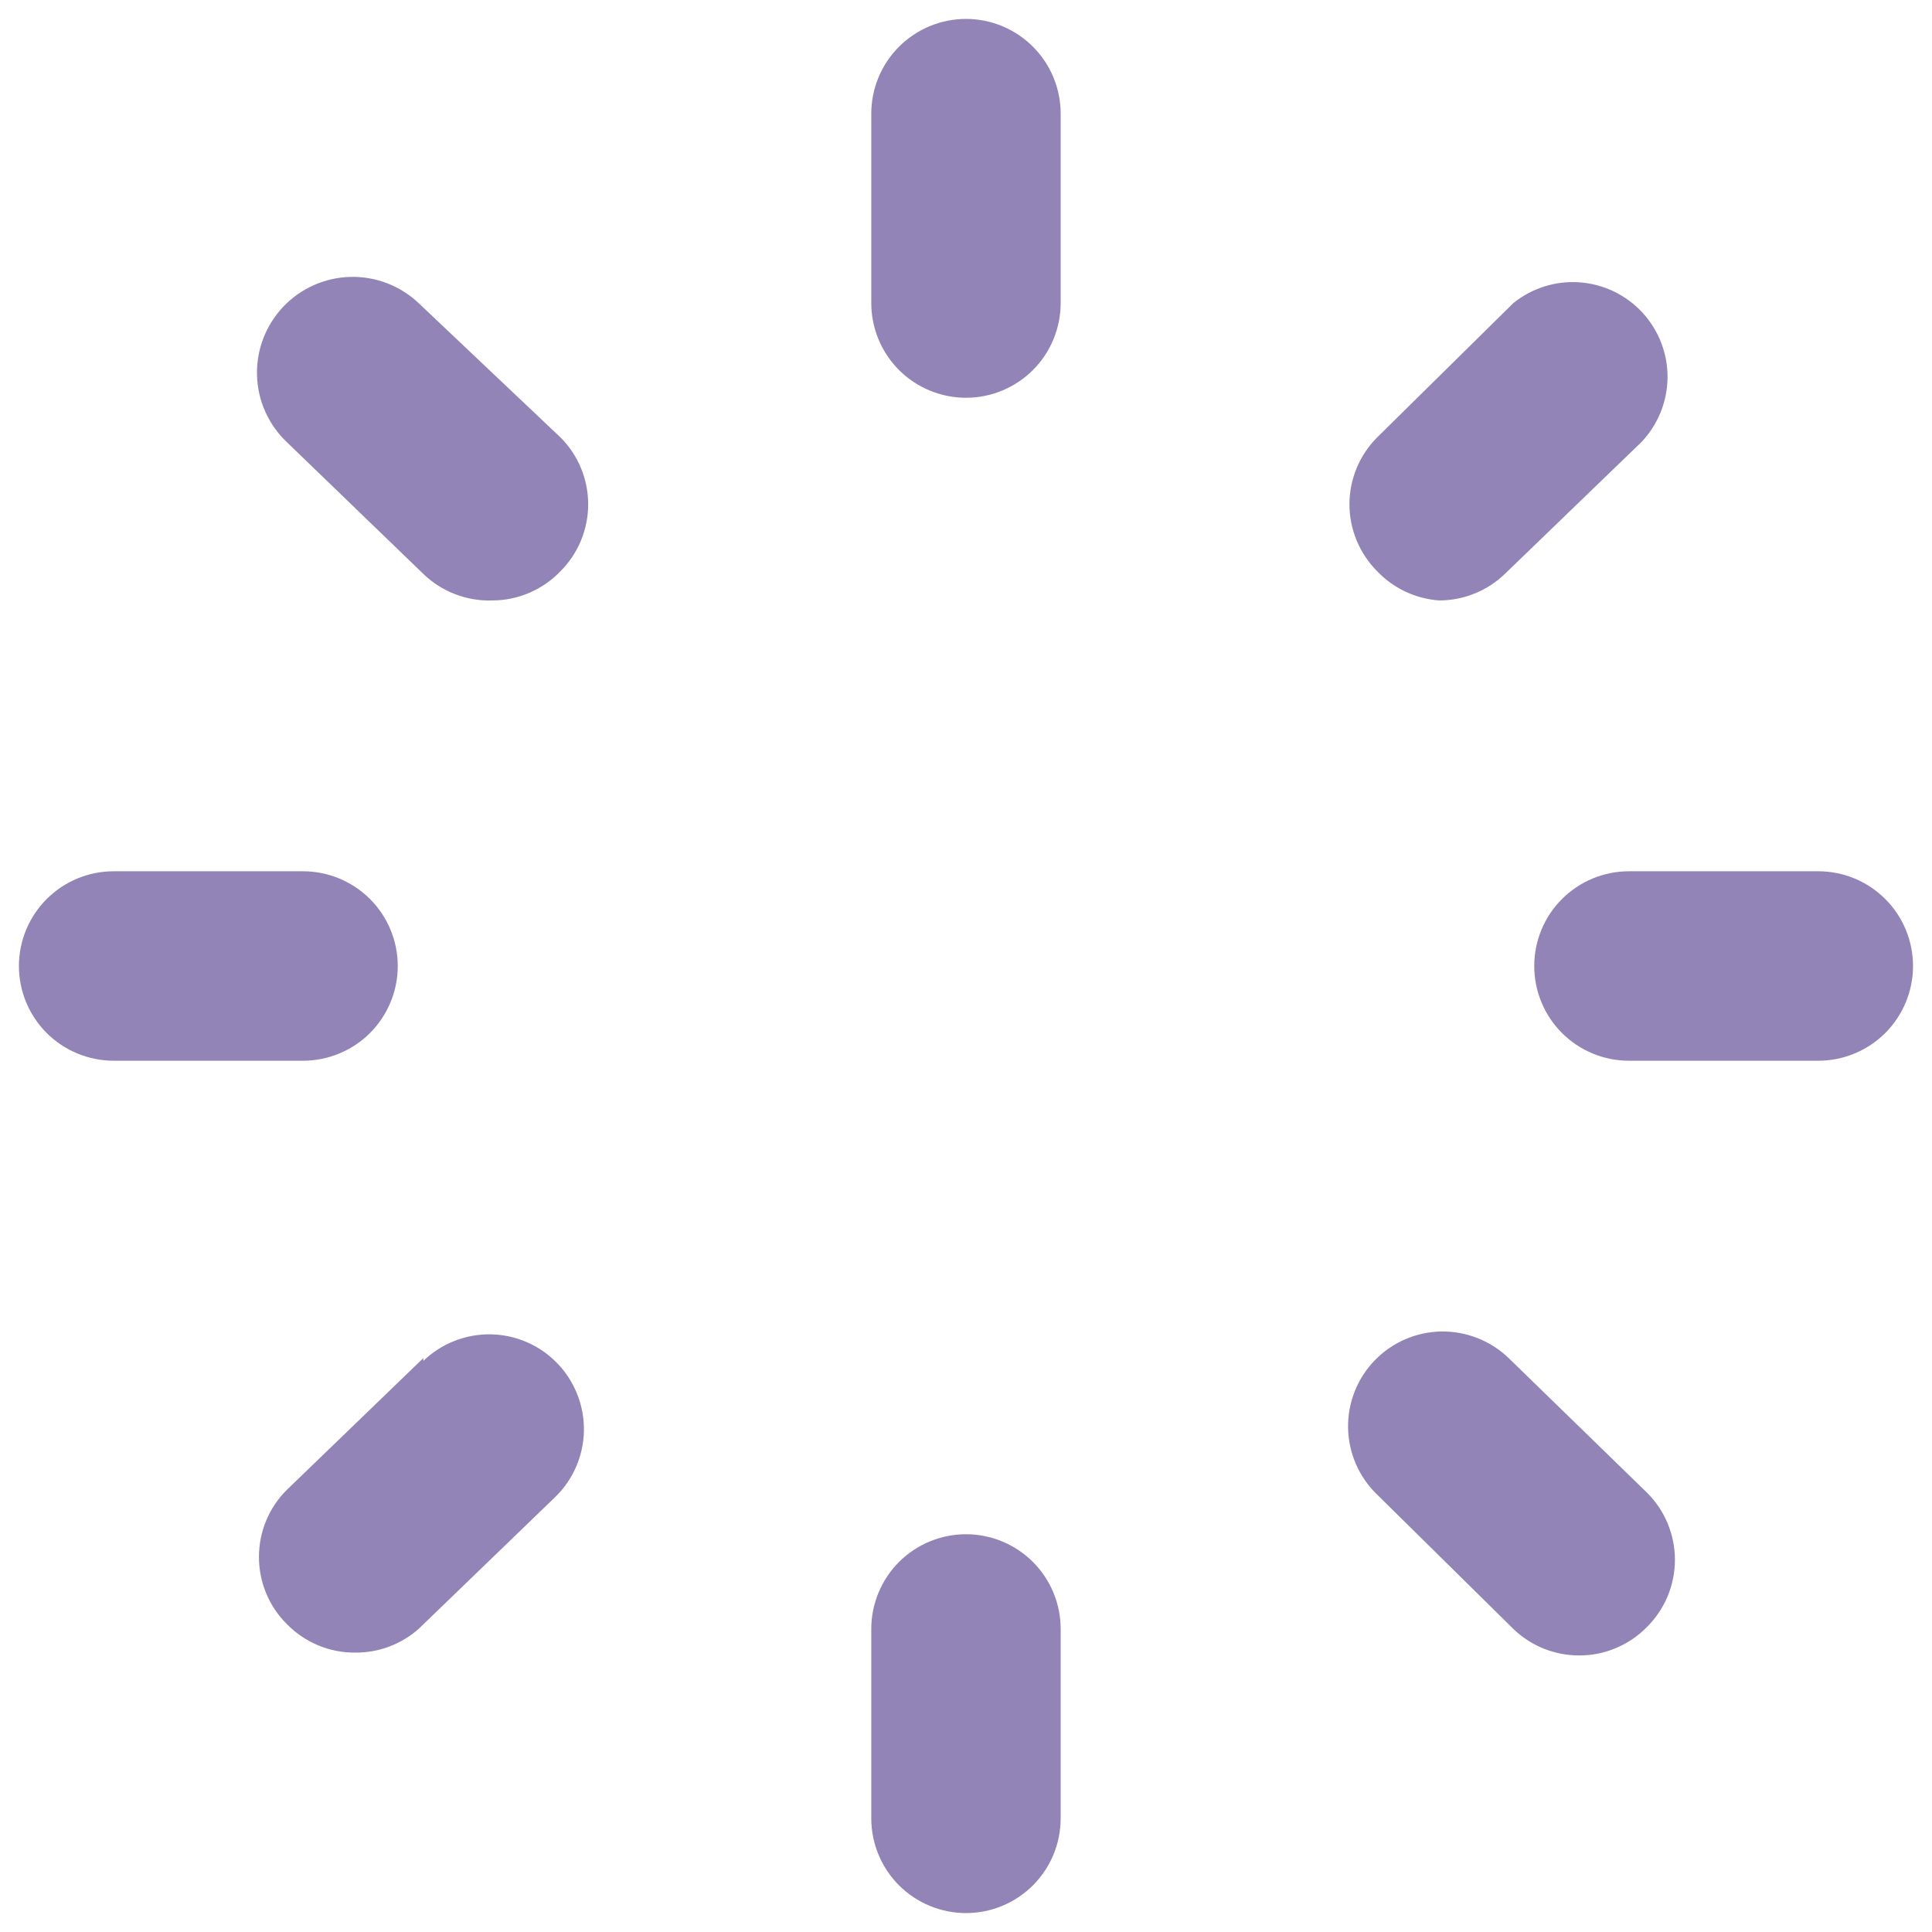 <svg width="34" height="34" viewBox="0 0 34 34" fill="none" xmlns="http://www.w3.org/2000/svg">
<g id="evaLoaderOutline0">
<g id="evaLoaderOutline1">
<path id="evaLoaderOutline2" d="M17 0.333C16.558 0.333 16.134 0.509 15.821 0.822C15.509 1.134 15.333 1.558 15.333 2V5.333C15.333 5.775 15.509 6.199 15.821 6.512C16.134 6.824 16.558 7 17 7C17.442 7 17.866 6.824 18.178 6.512C18.491 6.199 18.666 5.775 18.666 5.333V2C18.666 1.558 18.491 1.134 18.178 0.822C17.866 0.509 17.442 0.333 17 0.333ZM32 15.333H28.666C28.224 15.333 27.8 15.509 27.488 15.822C27.175 16.134 27 16.558 27 17C27 17.442 27.175 17.866 27.488 18.179C27.8 18.491 28.224 18.667 28.666 18.667H32C32.442 18.667 32.866 18.491 33.178 18.179C33.491 17.866 33.666 17.442 33.666 17C33.666 16.558 33.491 16.134 33.178 15.822C32.866 15.509 32.442 15.333 32 15.333ZM7 17C7 16.558 6.824 16.134 6.512 15.822C6.199 15.509 5.775 15.333 5.333 15.333H2C1.558 15.333 1.134 15.509 0.821 15.822C0.509 16.134 0.333 16.558 0.333 17C0.333 17.442 0.509 17.866 0.821 18.179C1.134 18.491 1.558 18.667 2 18.667H5.333C5.775 18.667 6.199 18.491 6.512 18.179C6.824 17.866 7 17.442 7 17ZM7.366 5.333C7.041 5.026 6.608 4.861 6.161 4.873C5.714 4.886 5.29 5.075 4.983 5.4C4.676 5.725 4.51 6.159 4.523 6.606C4.535 7.052 4.725 7.476 5.05 7.783L7.45 10.1C7.611 10.256 7.801 10.377 8.011 10.457C8.22 10.537 8.443 10.575 8.666 10.567C8.891 10.566 9.113 10.52 9.319 10.431C9.525 10.342 9.711 10.213 9.866 10.05C10.177 9.738 10.351 9.315 10.351 8.875C10.351 8.435 10.177 8.012 9.866 7.7L7.366 5.333ZM25.333 10.567C25.762 10.565 26.174 10.398 26.483 10.1L28.883 7.783C29.176 7.477 29.341 7.072 29.346 6.648C29.35 6.225 29.193 5.816 28.907 5.504C28.62 5.192 28.226 5.001 27.803 4.969C27.381 4.937 26.963 5.068 26.633 5.333L24.233 7.7C23.923 8.012 23.748 8.435 23.748 8.875C23.748 9.315 23.923 9.738 24.233 10.05C24.522 10.355 24.914 10.539 25.333 10.567ZM17 27C16.558 27 16.134 27.176 15.821 27.488C15.509 27.801 15.333 28.225 15.333 28.667V32C15.333 32.442 15.509 32.866 15.821 33.179C16.134 33.491 16.558 33.667 17 33.667C17.442 33.667 17.866 33.491 18.178 33.179C18.491 32.866 18.666 32.442 18.666 32V28.667C18.666 28.225 18.491 27.801 18.178 27.488C17.866 27.176 17.442 27 17 27ZM26.55 23.9C26.231 23.593 25.804 23.425 25.362 23.432C24.92 23.44 24.499 23.623 24.191 23.942C23.884 24.26 23.716 24.687 23.724 25.13C23.732 25.572 23.915 25.993 24.233 26.3L26.633 28.667C26.942 28.965 27.354 29.132 27.783 29.133C28.006 29.135 28.228 29.091 28.434 29.005C28.64 28.919 28.827 28.793 28.983 28.633C29.139 28.478 29.263 28.294 29.348 28.091C29.432 27.888 29.476 27.67 29.476 27.45C29.476 27.23 29.432 27.012 29.348 26.809C29.263 26.606 29.139 26.422 28.983 26.267L26.55 23.9ZM7.45 23.9L5.05 26.217C4.893 26.372 4.769 26.556 4.685 26.759C4.6 26.962 4.557 27.18 4.557 27.4C4.557 27.62 4.6 27.838 4.685 28.041C4.769 28.244 4.893 28.428 5.05 28.583C5.206 28.743 5.393 28.869 5.599 28.955C5.805 29.041 6.026 29.085 6.25 29.083C6.661 29.087 7.058 28.939 7.366 28.667L9.766 26.35C10.085 26.043 10.268 25.622 10.276 25.18C10.283 24.737 10.115 24.31 9.808 23.992C9.501 23.673 9.08 23.49 8.637 23.482C8.195 23.475 7.768 23.643 7.45 23.95V23.9Z" fill="#9384B7"/>
</g>
</g>
</svg>
